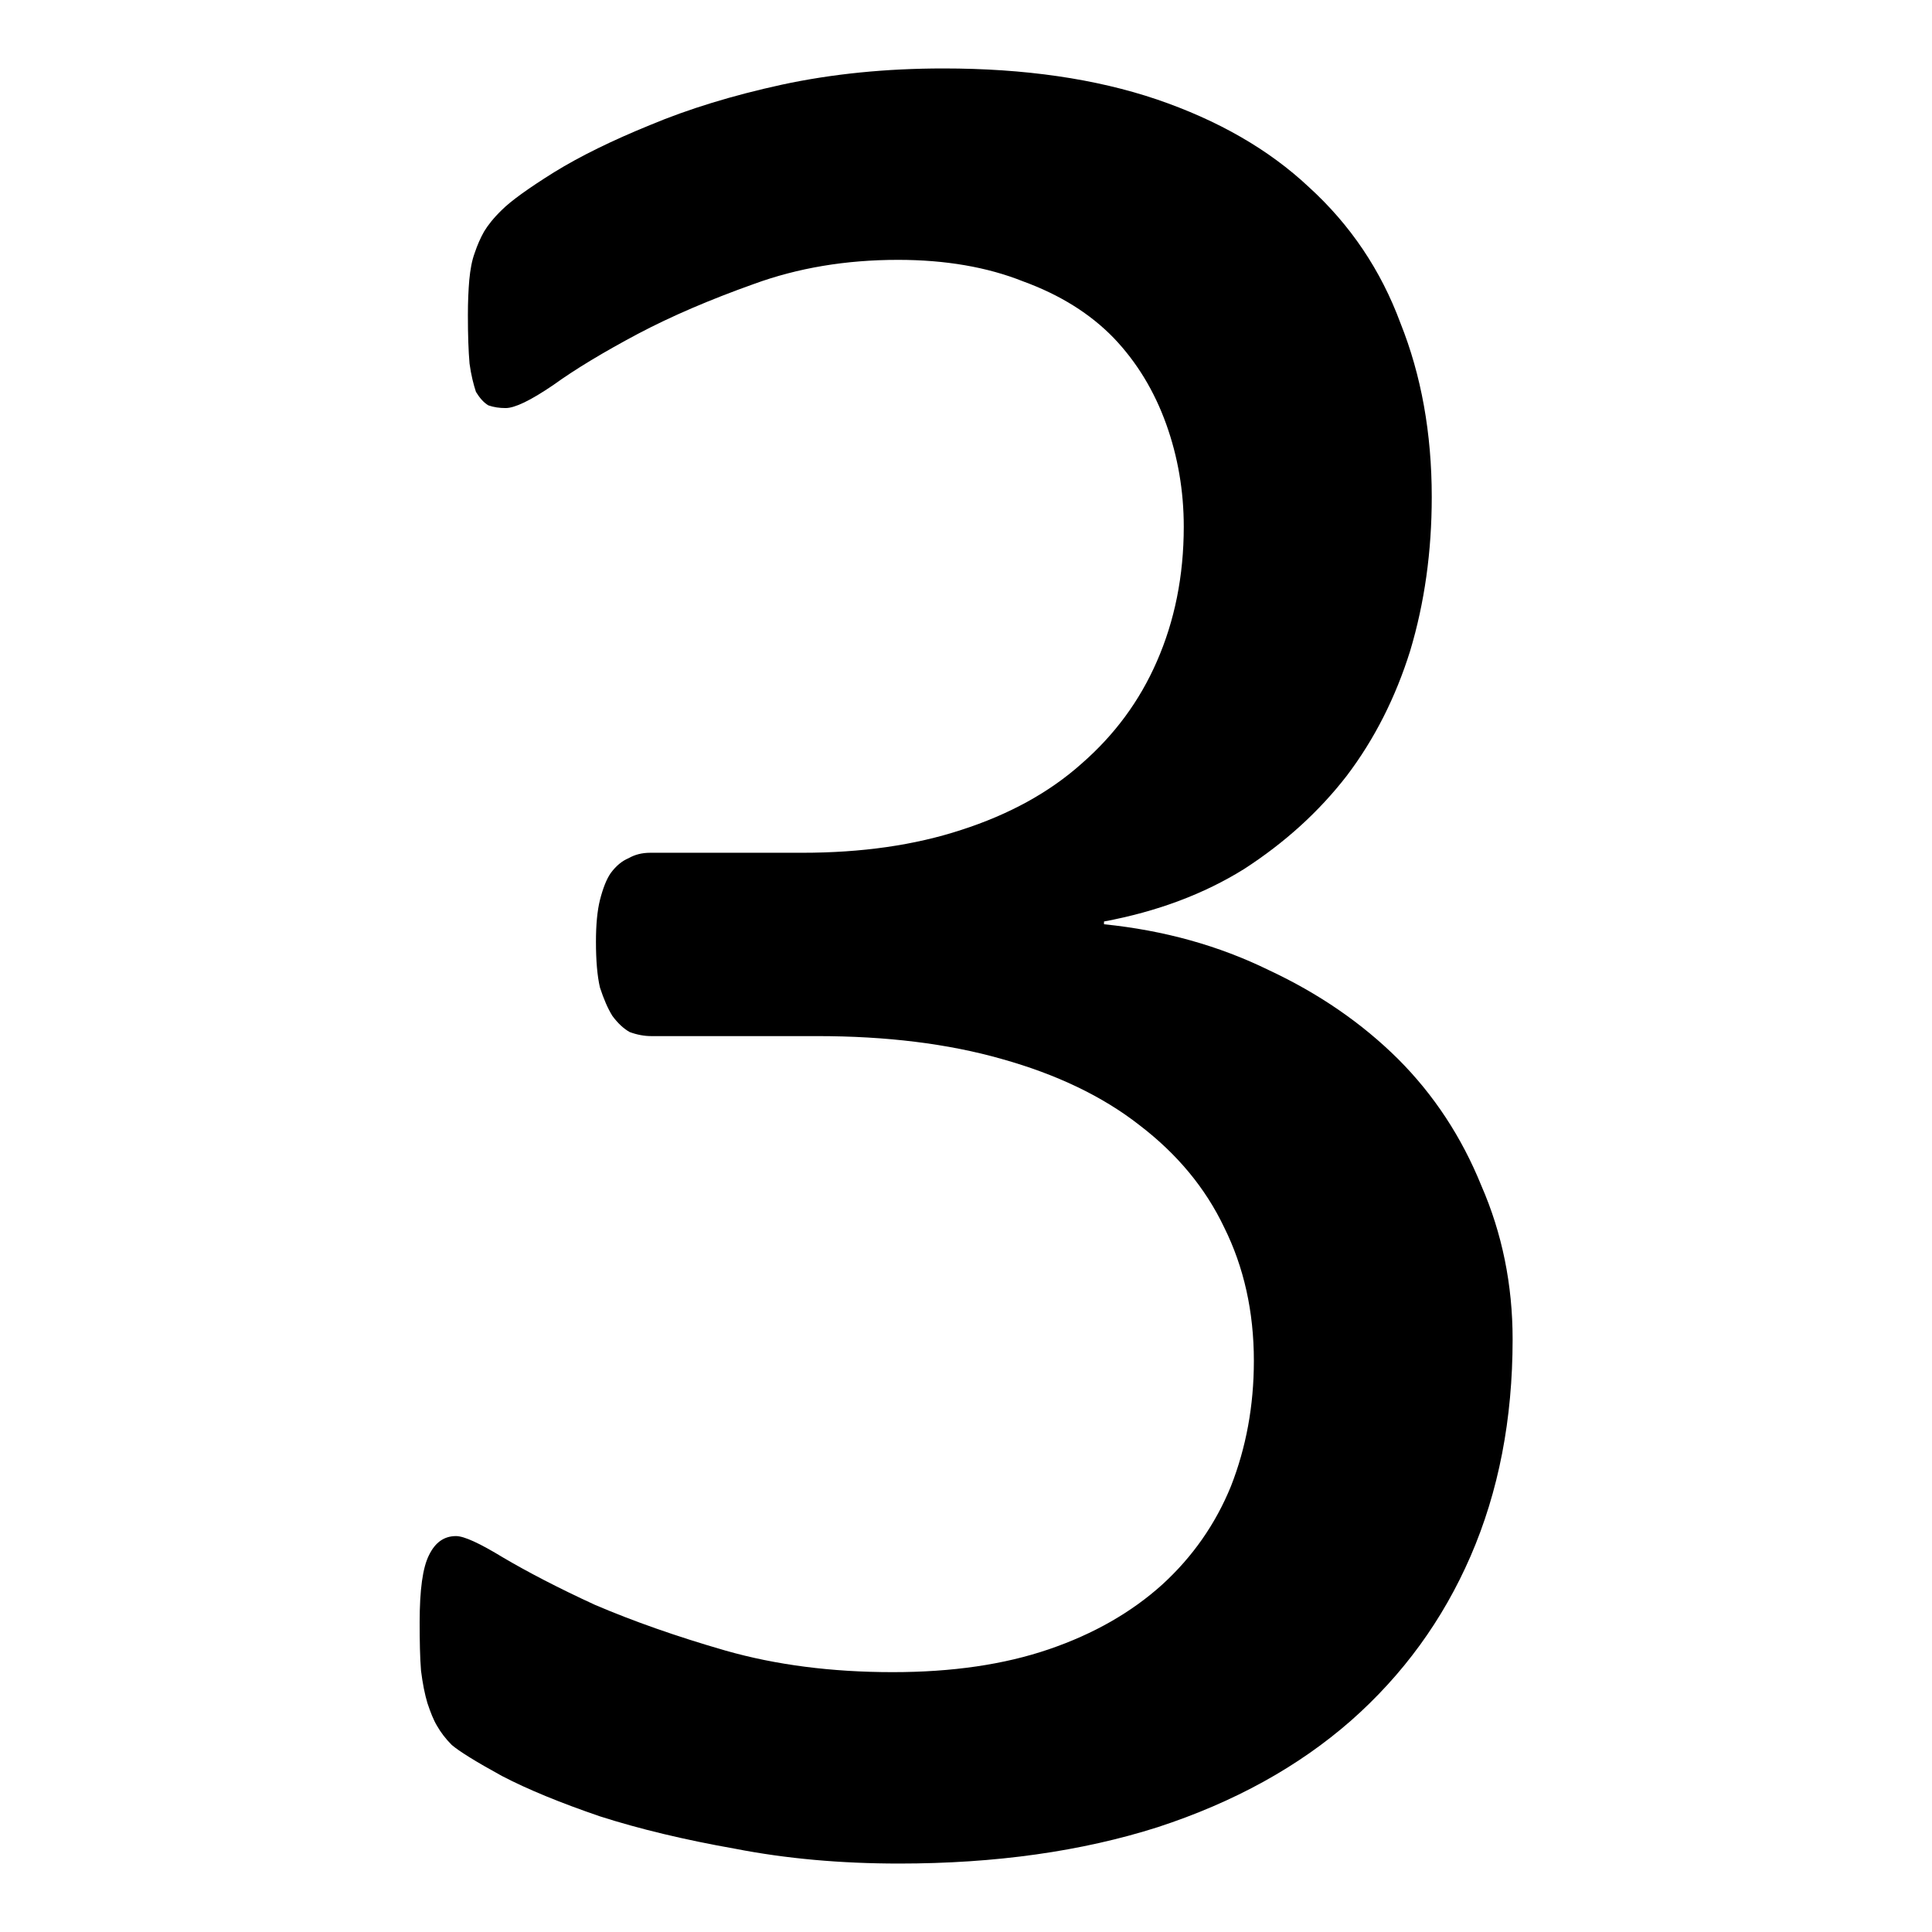 <?xml version="1.0" encoding="UTF-8"?>
<svg xmlns="http://www.w3.org/2000/svg" xmlns:xlink="http://www.w3.org/1999/xlink" width="28px" height="28px" viewBox="0 0 28 28" version="1.1">
<g id="surface1">
<path style=" stroke:none;fill-rule:nonzero;fill:rgb(0%,0%,0%);fill-opacity:1;" d="M 21.922 19.41 C 21.922 20.57 21.719 21.617 21.312 22.555 C 20.91 23.48 20.332 24.273 19.578 24.938 C 18.82 25.602 17.891 26.117 16.781 26.48 C 15.676 26.832 14.426 27.008 13.031 27.008 C 12.188 27.008 11.395 26.938 10.652 26.793 C 9.922 26.664 9.27 26.508 8.695 26.324 C 8.125 26.129 7.648 25.934 7.273 25.738 C 6.895 25.531 6.652 25.379 6.547 25.289 C 6.457 25.199 6.387 25.105 6.336 25.016 C 6.281 24.926 6.238 24.812 6.195 24.684 C 6.156 24.555 6.125 24.398 6.102 24.215 C 6.086 24.02 6.082 23.785 6.082 23.512 C 6.082 23.043 6.125 22.719 6.219 22.535 C 6.309 22.352 6.438 22.262 6.609 22.262 C 6.727 22.262 6.953 22.367 7.293 22.574 C 7.645 22.781 8.086 23.012 8.621 23.258 C 9.168 23.492 9.797 23.715 10.516 23.922 C 11.242 24.129 12.051 24.234 12.938 24.234 C 13.797 24.234 14.551 24.125 15.203 23.902 C 15.852 23.68 16.398 23.367 16.844 22.965 C 17.285 22.562 17.617 22.086 17.84 21.539 C 18.059 20.98 18.172 20.375 18.172 19.723 C 18.172 19.008 18.027 18.363 17.742 17.789 C 17.469 17.215 17.059 16.723 16.512 16.305 C 15.977 15.887 15.312 15.57 14.52 15.348 C 13.738 15.125 12.844 15.016 11.844 15.016 L 9.438 15.016 C 9.336 15.016 9.23 14.996 9.125 14.957 C 9.035 14.906 8.953 14.828 8.875 14.723 C 8.809 14.617 8.75 14.48 8.695 14.312 C 8.656 14.145 8.637 13.922 8.637 13.648 C 8.637 13.402 8.656 13.199 8.695 13.043 C 8.738 12.875 8.789 12.742 8.852 12.652 C 8.93 12.547 9.016 12.477 9.109 12.438 C 9.199 12.387 9.301 12.359 9.422 12.359 L 11.625 12.359 C 12.488 12.359 13.254 12.25 13.934 12.027 C 14.621 11.805 15.203 11.488 15.672 11.07 C 16.152 10.652 16.516 10.16 16.766 9.586 C 17.023 9 17.156 8.348 17.156 7.633 C 17.156 7.113 17.07 6.617 16.902 6.148 C 16.73 5.668 16.477 5.25 16.141 4.898 C 15.801 4.547 15.363 4.273 14.828 4.078 C 14.309 3.871 13.703 3.766 13.016 3.766 C 12.258 3.766 11.562 3.883 10.922 4.117 C 10.297 4.34 9.738 4.578 9.242 4.84 C 8.75 5.102 8.34 5.348 8.016 5.582 C 7.688 5.805 7.461 5.914 7.328 5.914 C 7.238 5.914 7.156 5.902 7.078 5.875 C 7.012 5.836 6.953 5.77 6.898 5.68 C 6.863 5.574 6.828 5.438 6.805 5.27 C 6.789 5.086 6.781 4.852 6.781 4.566 C 6.781 4.371 6.789 4.203 6.801 4.059 C 6.816 3.902 6.84 3.773 6.879 3.668 C 6.918 3.551 6.965 3.445 7.016 3.355 C 7.07 3.266 7.152 3.16 7.273 3.043 C 7.402 2.914 7.656 2.73 8.031 2.496 C 8.41 2.262 8.875 2.035 9.422 1.812 C 9.98 1.578 10.617 1.383 11.332 1.227 C 12.062 1.07 12.844 0.992 13.676 0.992 C 14.848 0.992 15.879 1.141 16.766 1.441 C 17.648 1.742 18.387 2.164 18.969 2.711 C 19.57 3.258 20.012 3.914 20.297 4.684 C 20.598 5.438 20.75 6.277 20.75 7.203 C 20.75 7.996 20.645 8.738 20.438 9.43 C 20.227 10.105 19.922 10.711 19.516 11.246 C 19.113 11.766 18.617 12.215 18.031 12.594 C 17.449 12.957 16.77 13.211 16 13.355 L 16 13.395 C 16.875 13.484 17.668 13.707 18.387 14.059 C 19.113 14.398 19.738 14.828 20.262 15.348 C 20.781 15.867 21.184 16.48 21.469 17.184 C 21.77 17.875 21.922 18.617 21.922 19.41 Z M 21.922 19.41 "/>
</g>
</svg>
